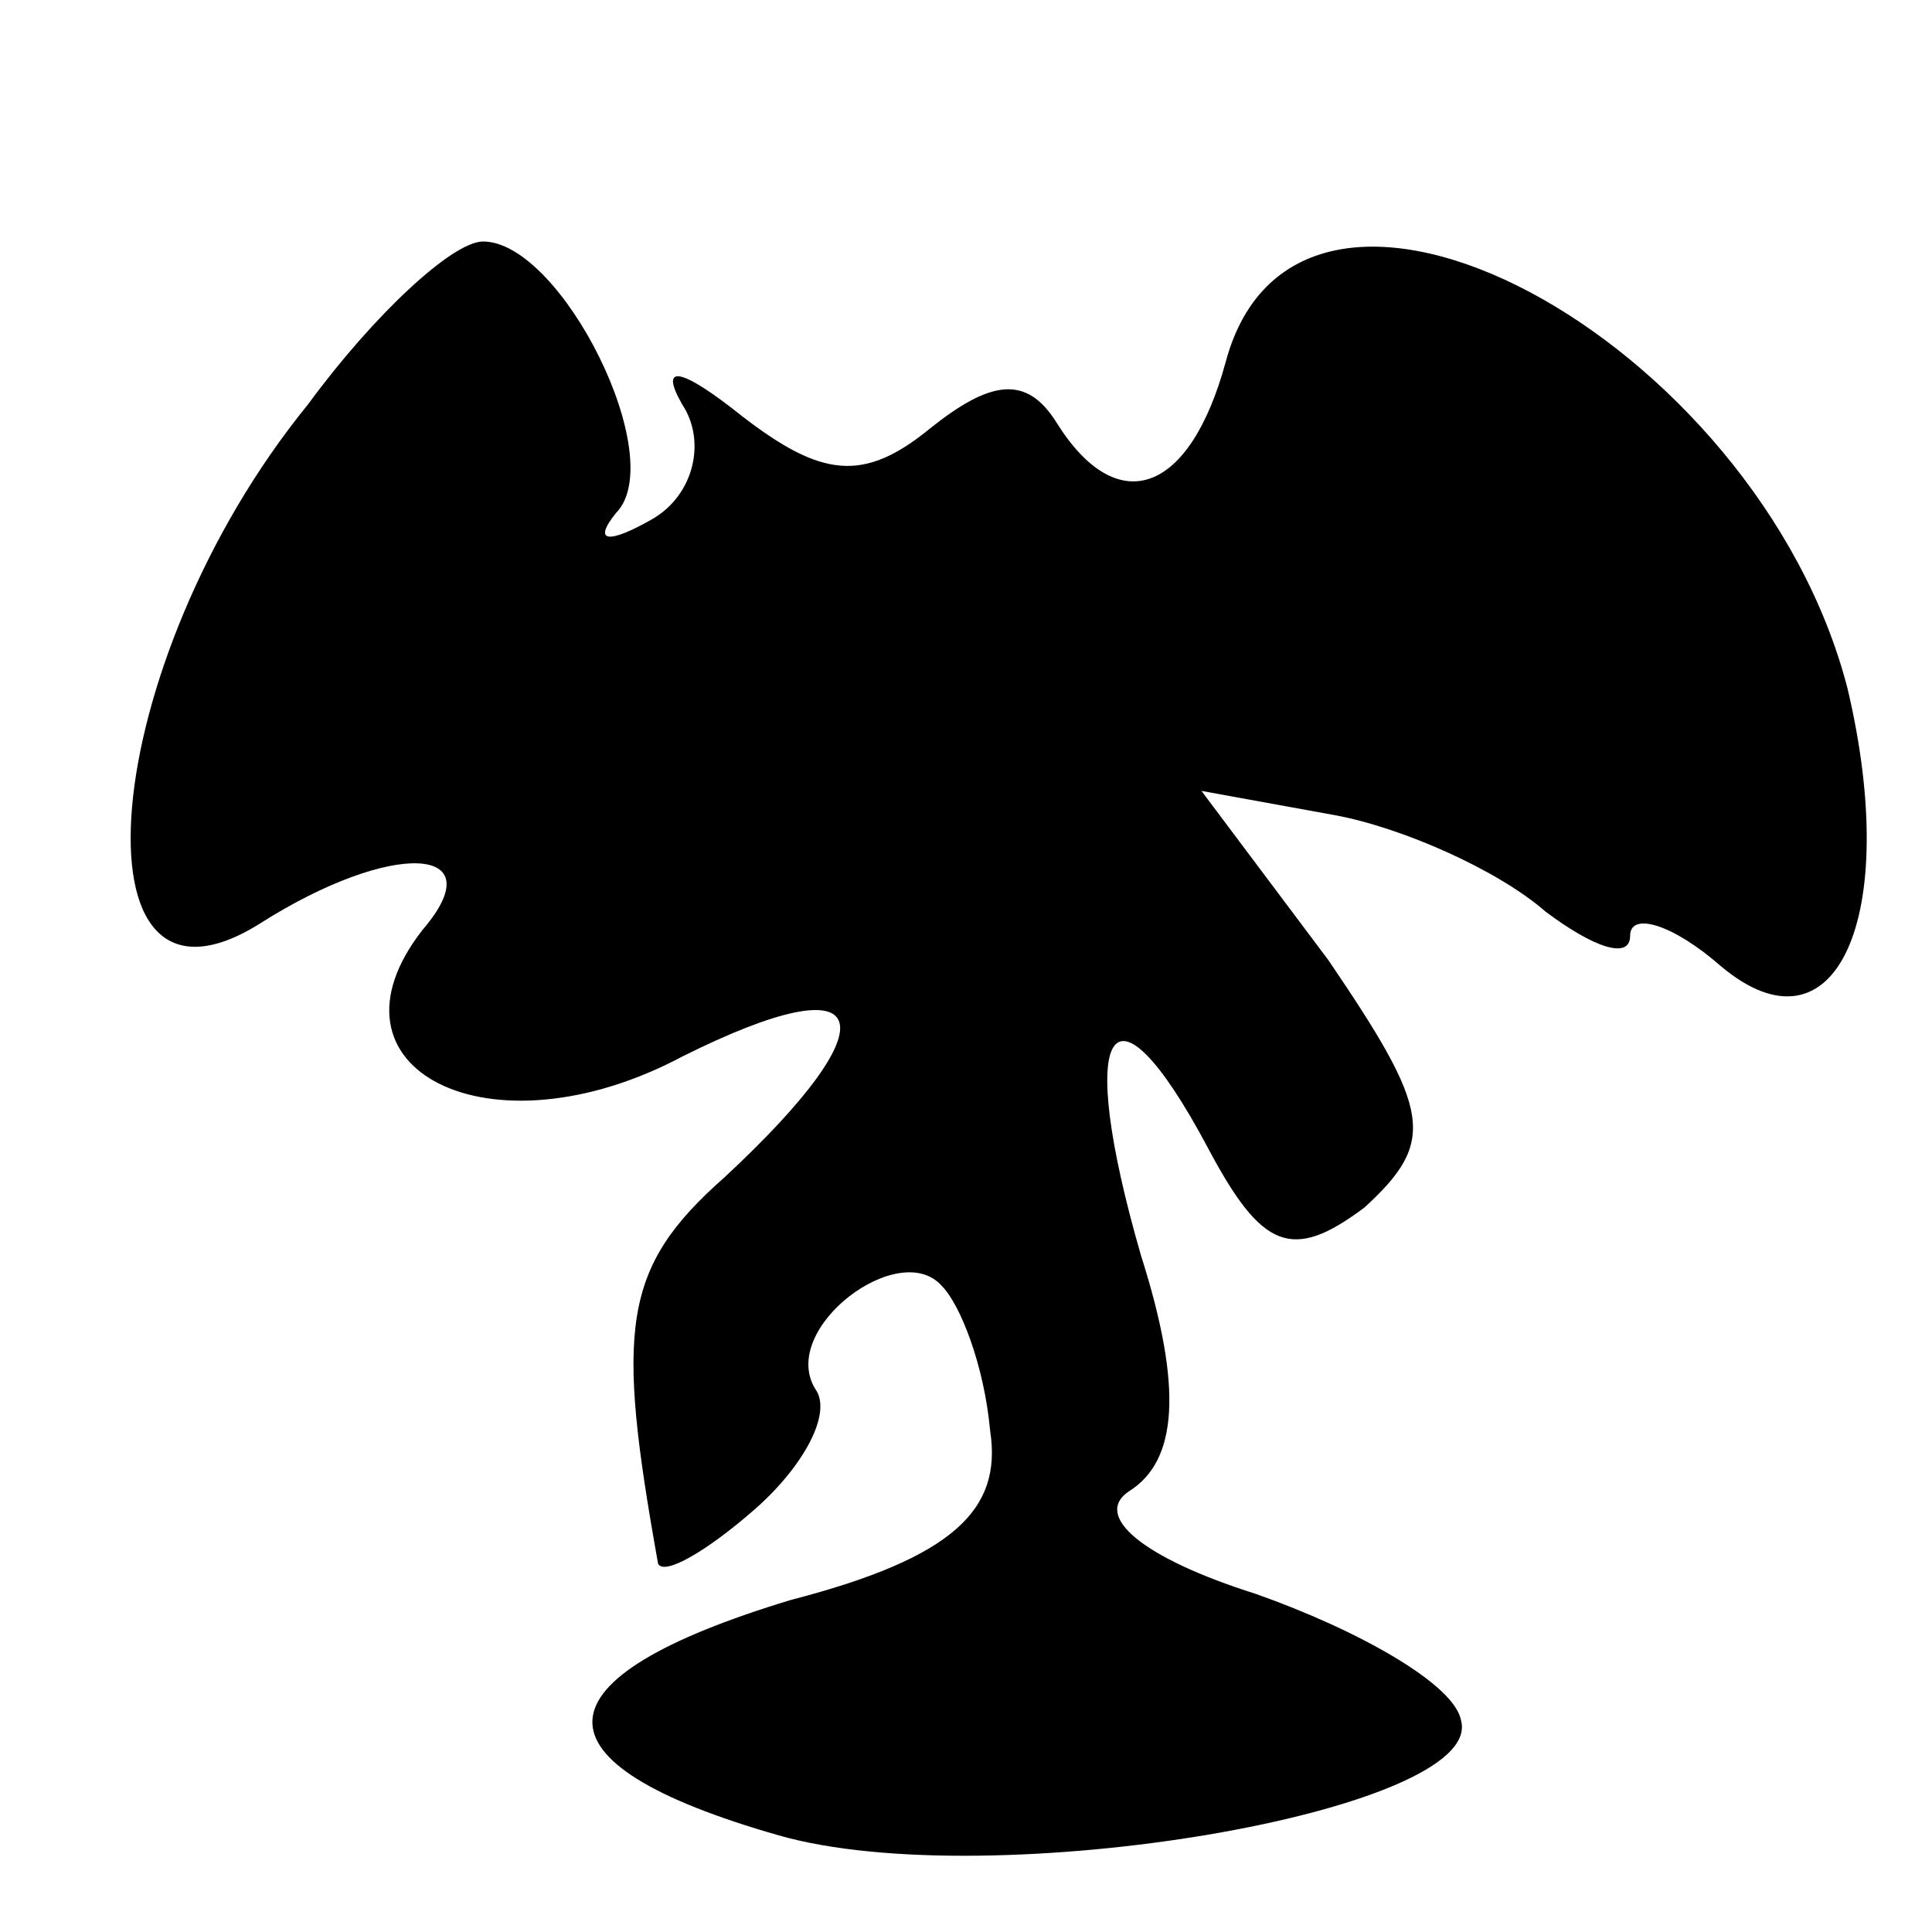 <?xml version="1.0" standalone="no"?>
<!DOCTYPE svg PUBLIC "-//W3C//DTD SVG 20010904//EN"
 "http://www.w3.org/TR/2001/REC-SVG-20010904/DTD/svg10.dtd">
<svg version="1.0" xmlns="http://www.w3.org/2000/svg"
 width="32pt" height="32pt" viewBox="0 0 32 32"
 preserveAspectRatio="xMidYMid meet">
<g transform="translate(0,32) scale(0.1,-0.1)"
fill="#000000" stroke="none">
<path fill="#000000" stroke="none" d="M51 253 c-35 -43 -40 -106 -8 -86 22
14 39 13 27 -1 -18 -23 11 -38 43 -21 32 16 35 6 7 -20 -17 -15 -18 -25 -11
-64 1 -2 8 2 16 9 8 7 13 16 10 20 -6 10 14 25 21 17 3 -3 7 -13 8 -24 2 -13
-6 -21 -33 -28 -43 -13 -44 -27 -2 -39 35 -10 117 4 113 19 -1 6 -17 15 -34
21 -19 6 -27 13 -21 17 8 5 9 17 2 39 -11 38 -5 48 11 18 9 -17 14 -19 26 -10
12 11 11 16 -6 41 l-21 28 22 -4 c11 -2 27 -9 35 -16 8 -6 14 -8 14 -4 0 4 7
2 15 -5 19 -16 30 8 21 46 -15 58 -91 99 -103 54 -6 -22 -18 -26 -28 -10 -5 8
-11 7 -21 -1 -11 -9 -18 -8 -31 2 -10 8 -14 9 -10 2 4 -6 2 -15 -5 -19 -7 -4
-10 -4 -6 1 9 9 -9 45 -22 45 -5 0 -18 -12 -29 -27z"/>
</g>
</svg>
